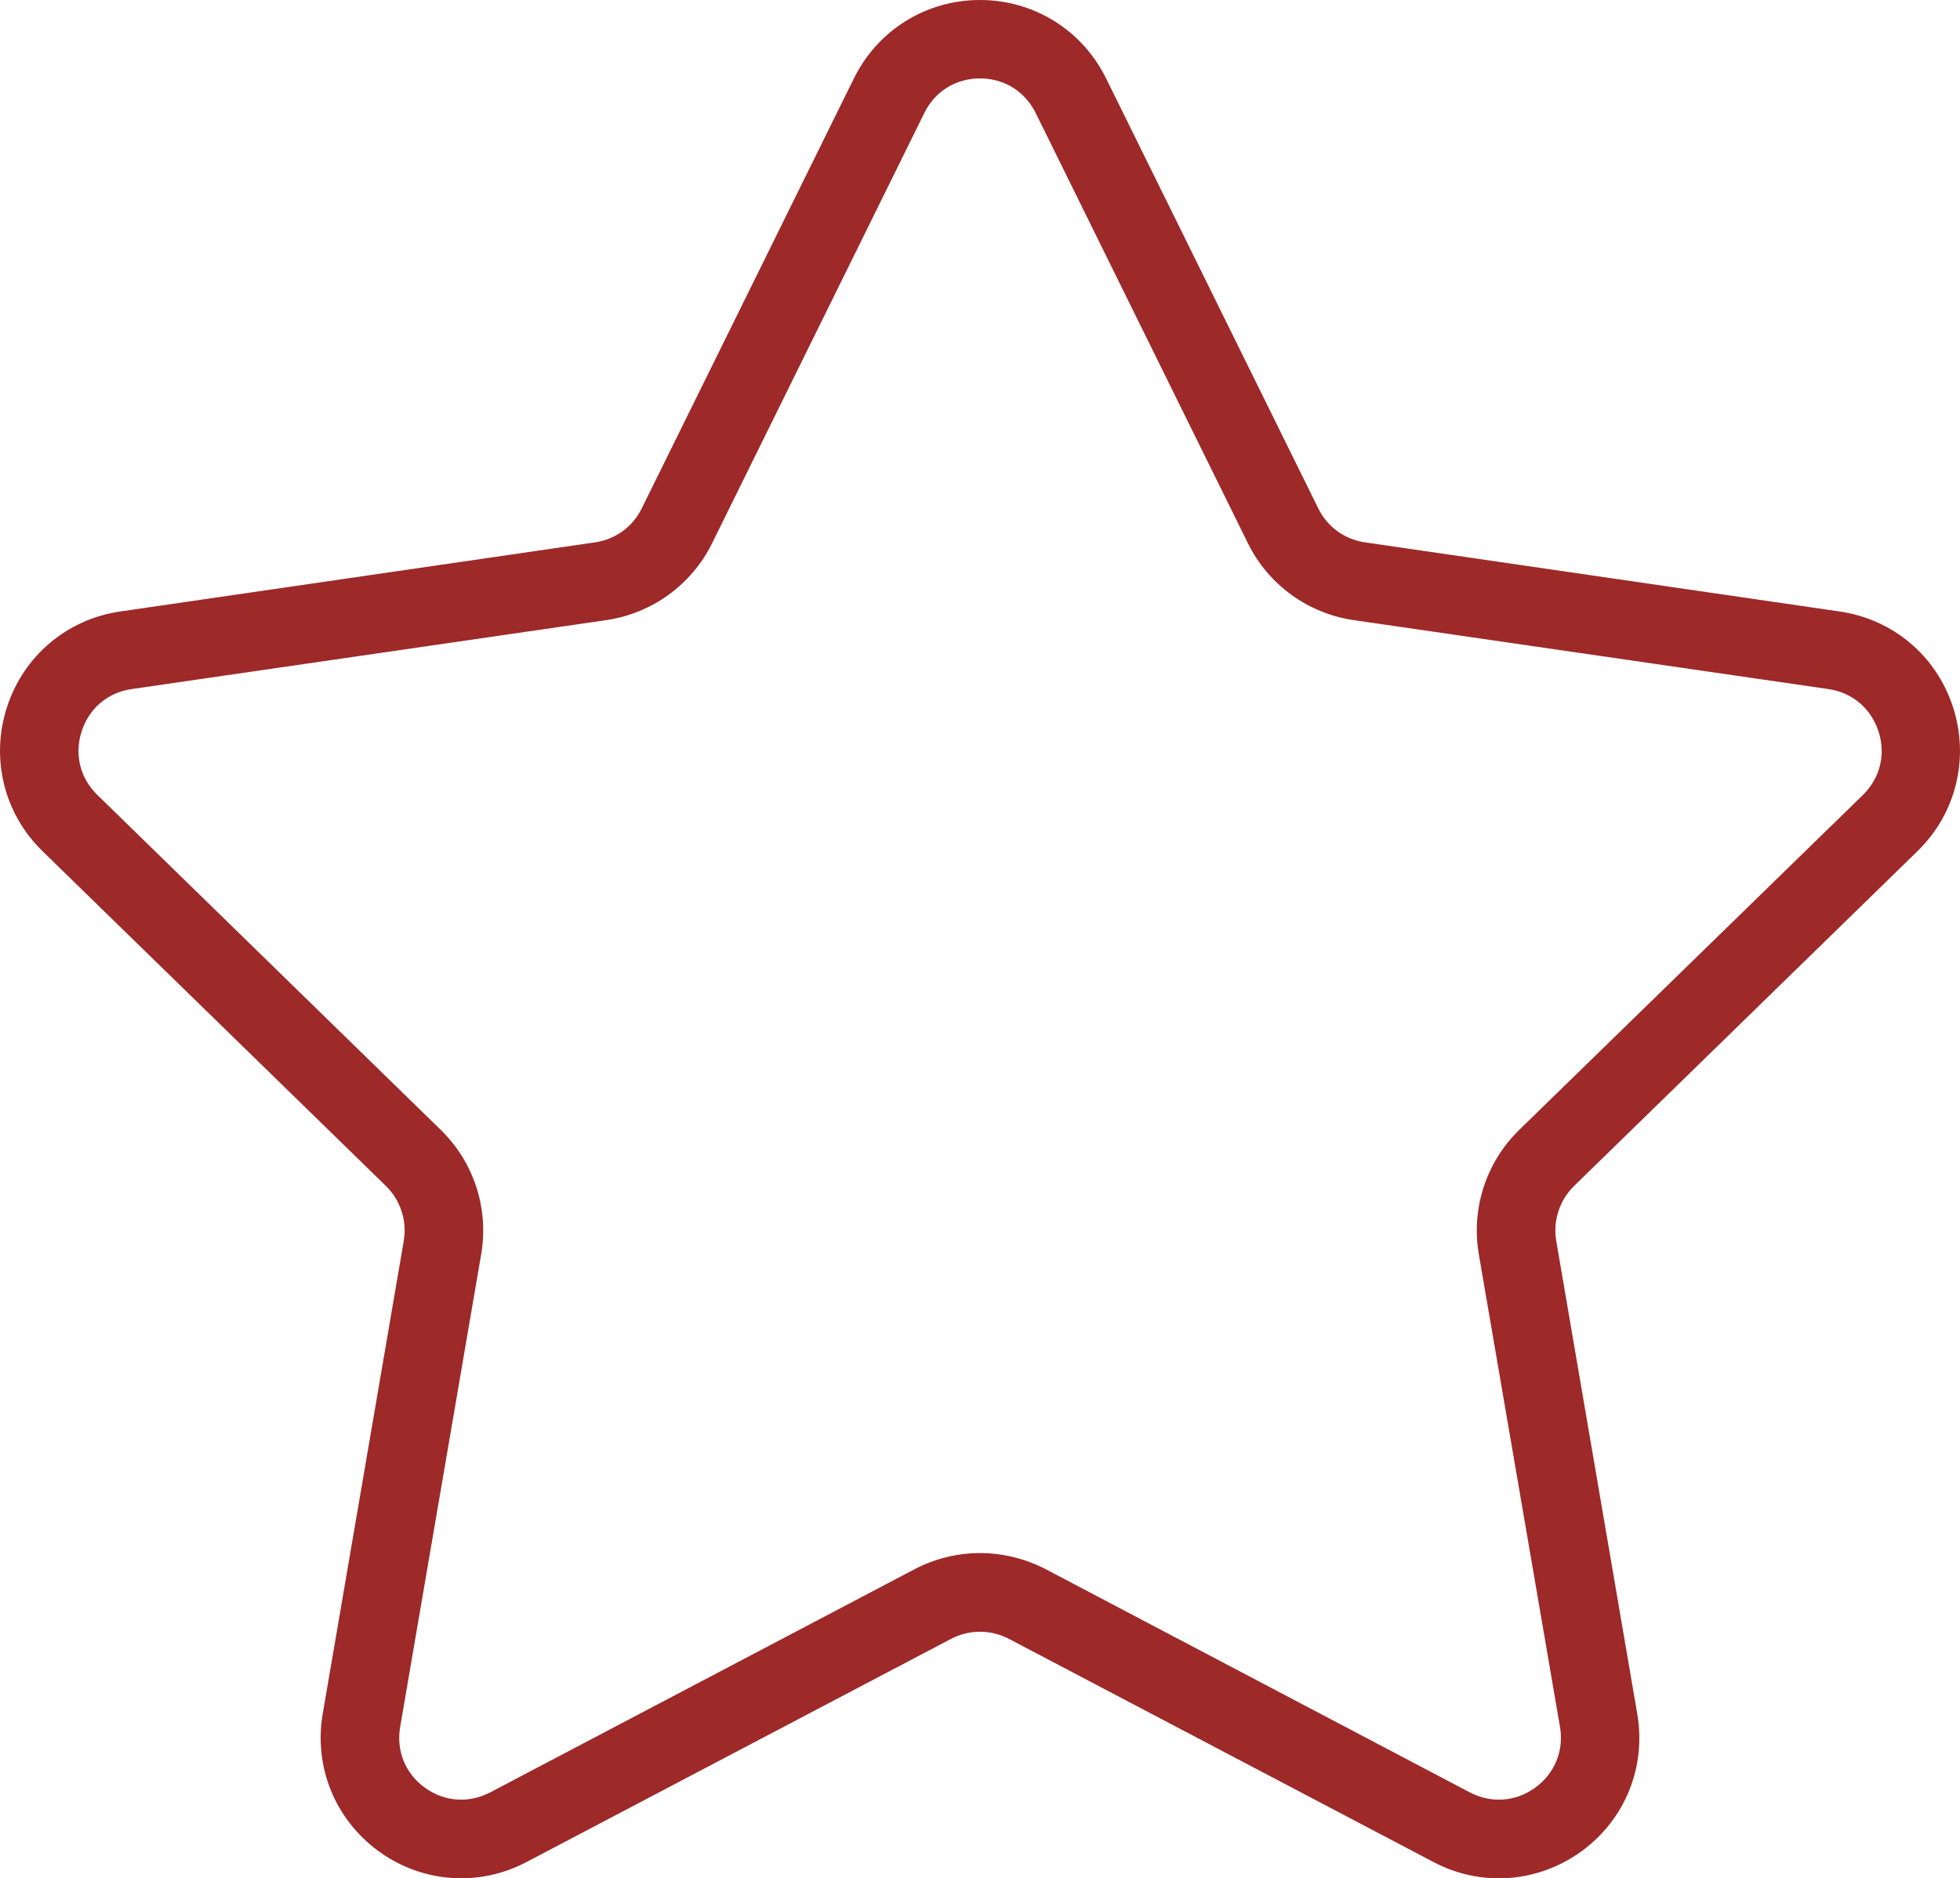 <?xml version="1.0" encoding="UTF-8" standalone="no"?>
<svg
   xmlns:dc="http://purl.org/dc/elements/1.1/"
   xmlns:cc="http://creativecommons.org/ns#"
   xmlns:rdf="http://www.w3.org/1999/02/22-rdf-syntax-ns#"
   xmlns:svg="http://www.w3.org/2000/svg"
   xmlns="http://www.w3.org/2000/svg"
   xmlns:sodipodi="http://sodipodi.sourceforge.net/DTD/sodipodi-0.dtd"
   xmlns:inkscape="http://www.inkscape.org/namespaces/inkscape"
   width="12"
   height="11.497"
   viewBox="0 0 12 11.497"
   version="1.1"
   id="svg4"
   sodipodi:docname="star_empty.svg"
   style="fill:none"
   inkscape:version="0.92.4 (5da689c313, 2019-01-14)">
  <defs
     id="defs8" />
  <sodipodi:namedview
     pagecolor="#ffffff"
     bordercolor="#666666"
     borderopacity="1"
     objecttolerance="10"
     gridtolerance="10"
     guidetolerance="10"
     inkscape:pageopacity="0"
     inkscape:pageshadow="2"
     inkscape:window-width="640"
     inkscape:window-height="480"
     id="namedview6"
     showgrid="false"
     inkscape:zoom="19.666667"
     inkscape:cx="6"
     inkscape:cy="5.497066"
     inkscape:window-x="156"
     inkscape:window-y="156"
     inkscape:window-maximized="0"
     inkscape:current-layer="svg4" />
  <path
     d="M 11.74,5.21 C 11.976,4.98 12.059,4.642 11.957,4.328 11.855,4.014 11.589,3.79 11.262,3.743 L 8.357,3.32 C 8.233,3.302 8.126,3.225 8.071,3.112 L 6.772,0.48 C 6.626,0.184 6.33,0 6,0 5.67,0 5.374,0.184 5.228,0.48 L 3.929,3.112 C 3.874,3.225 3.767,3.302 3.643,3.32 L 0.737,3.743 C 0.411,3.79 0.145,4.014 0.043,4.328 -0.059,4.642 0.024,4.98 0.26,5.21 L 2.363,7.26 C 2.452,7.347 2.493,7.473 2.472,7.596 L 1.976,10.49 c -0.056,0.325 0.075,0.647 0.342,0.842 0.267,0.194 0.614,0.22 0.906,0.066 l 2.599,-1.366 c 0.111,-0.058 0.243,-0.058 0.354,0 l 2.599,1.366 c 0.127,0.067 0.264,0.1 0.401,0.1 0.178,0 0.354,-0.056 0.505,-0.165 0.267,-0.194 0.398,-0.516 0.342,-0.842 L 9.528,7.596 C 9.507,7.473 9.548,7.347 9.637,7.26 Z M 9.054,7.678 9.551,10.571 C 9.576,10.717 9.519,10.856 9.399,10.943 9.279,11.03 9.13,11.04 8.999,10.972 L 6.401,9.605 C 6.275,9.54 6.137,9.507 6,9.507 c -0.137,0 -0.275,0.033 -0.401,0.099 L 3.001,10.972 C 2.87,11.04 2.721,11.03 2.601,10.943 2.481,10.856 2.425,10.717 2.45,10.571 L 2.946,7.678 C 2.994,7.398 2.901,7.113 2.698,6.916 L 0.596,4.866 C 0.49,4.763 0.454,4.617 0.5,4.477 0.545,4.336 0.66,4.239 0.806,4.218 L 3.712,3.796 C 3.992,3.755 4.235,3.579 4.36,3.325 L 5.659,0.692 c 0.065,-0.133 0.193,-0.212 0.341,-0.212 0.148,0 0.275,0.079 0.341,0.212 L 7.64,3.325 C 7.765,3.579 8.007,3.755 8.288,3.796 l 2.906,0.422 c 0.146,0.021 0.261,0.118 0.307,0.259 0.046,0.141 0.01,0.286 -0.096,0.39 L 9.302,6.916 C 9.099,7.113 9.006,7.398 9.054,7.678 Z"
     id="path2"
     inkscape:connector-curvature="0"
     style="fill:#9d2929" />
</svg>
